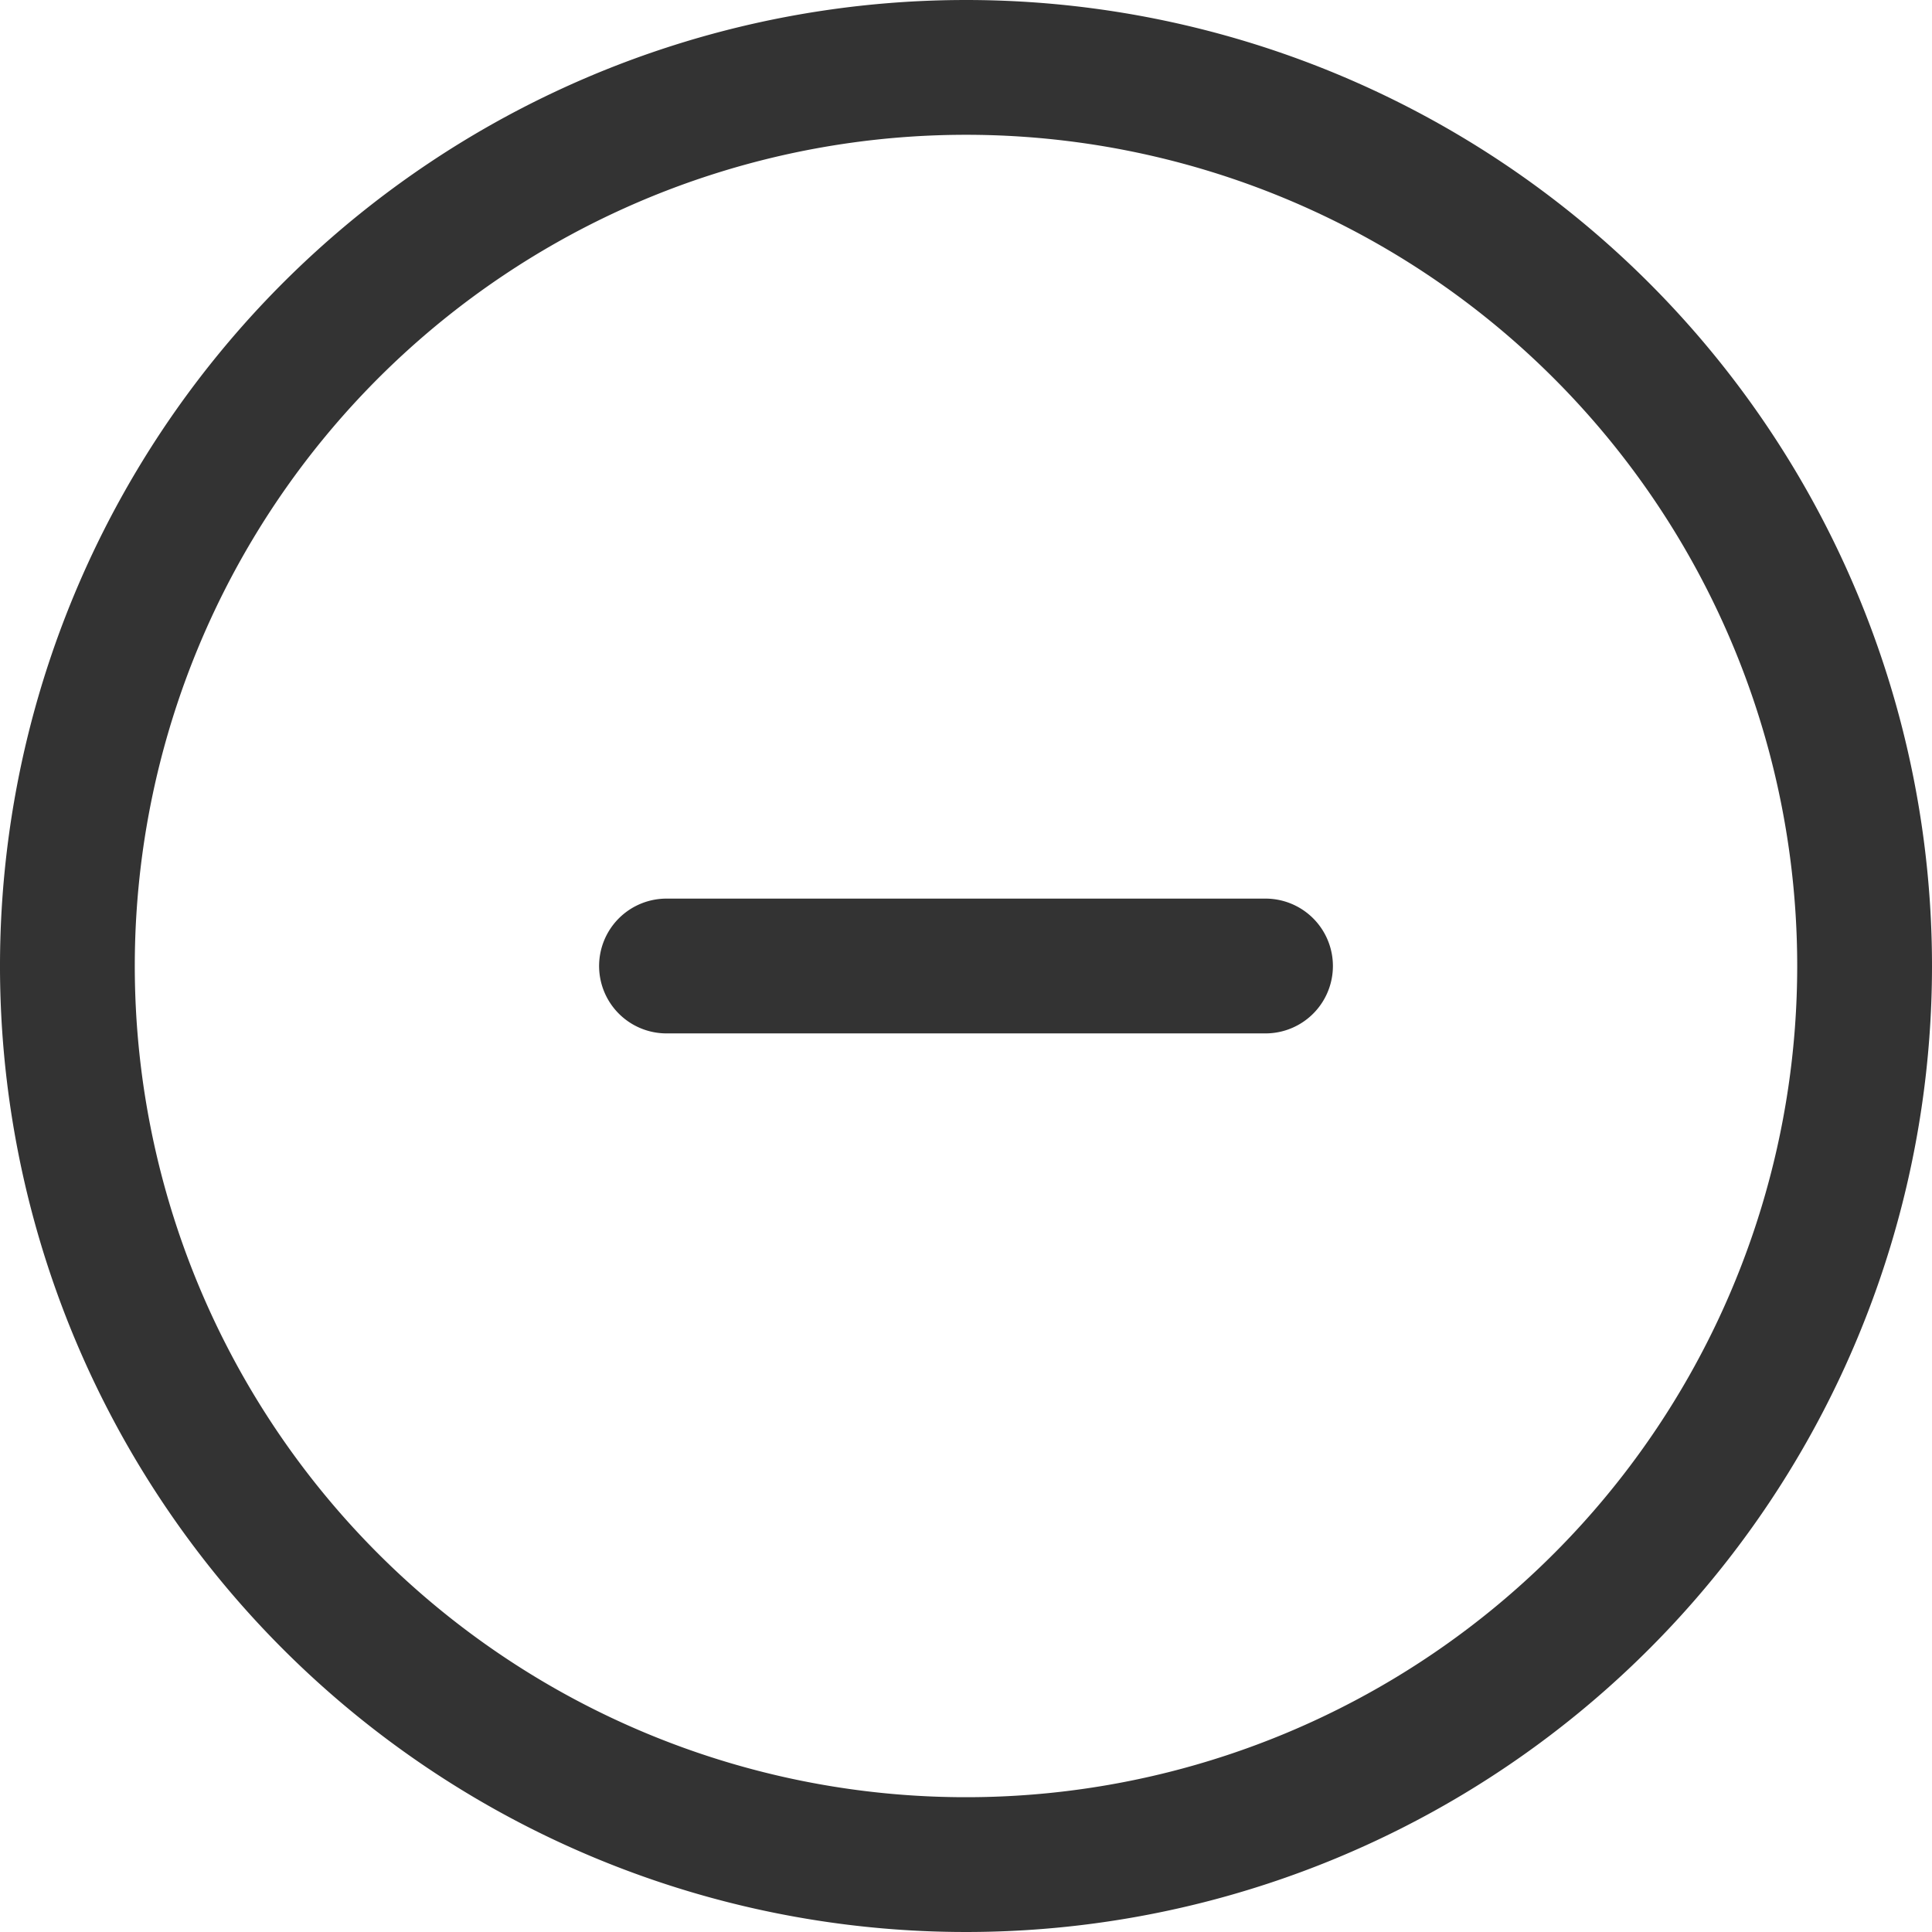 <svg xmlns="http://www.w3.org/2000/svg" width="21.5" height="21.5" viewBox="0 0 21.5 21.5">
  <path id="minus" d="M16.333,13H9.667M23,13A10,10,0,1,1,13,3,10,10,0,0,1,23,13Z" transform="translate(-2.25 -2.25)" fill="none" stroke="#333" stroke-linecap="round" stroke-linejoin="round" stroke-width="1.5"/>
</svg>
